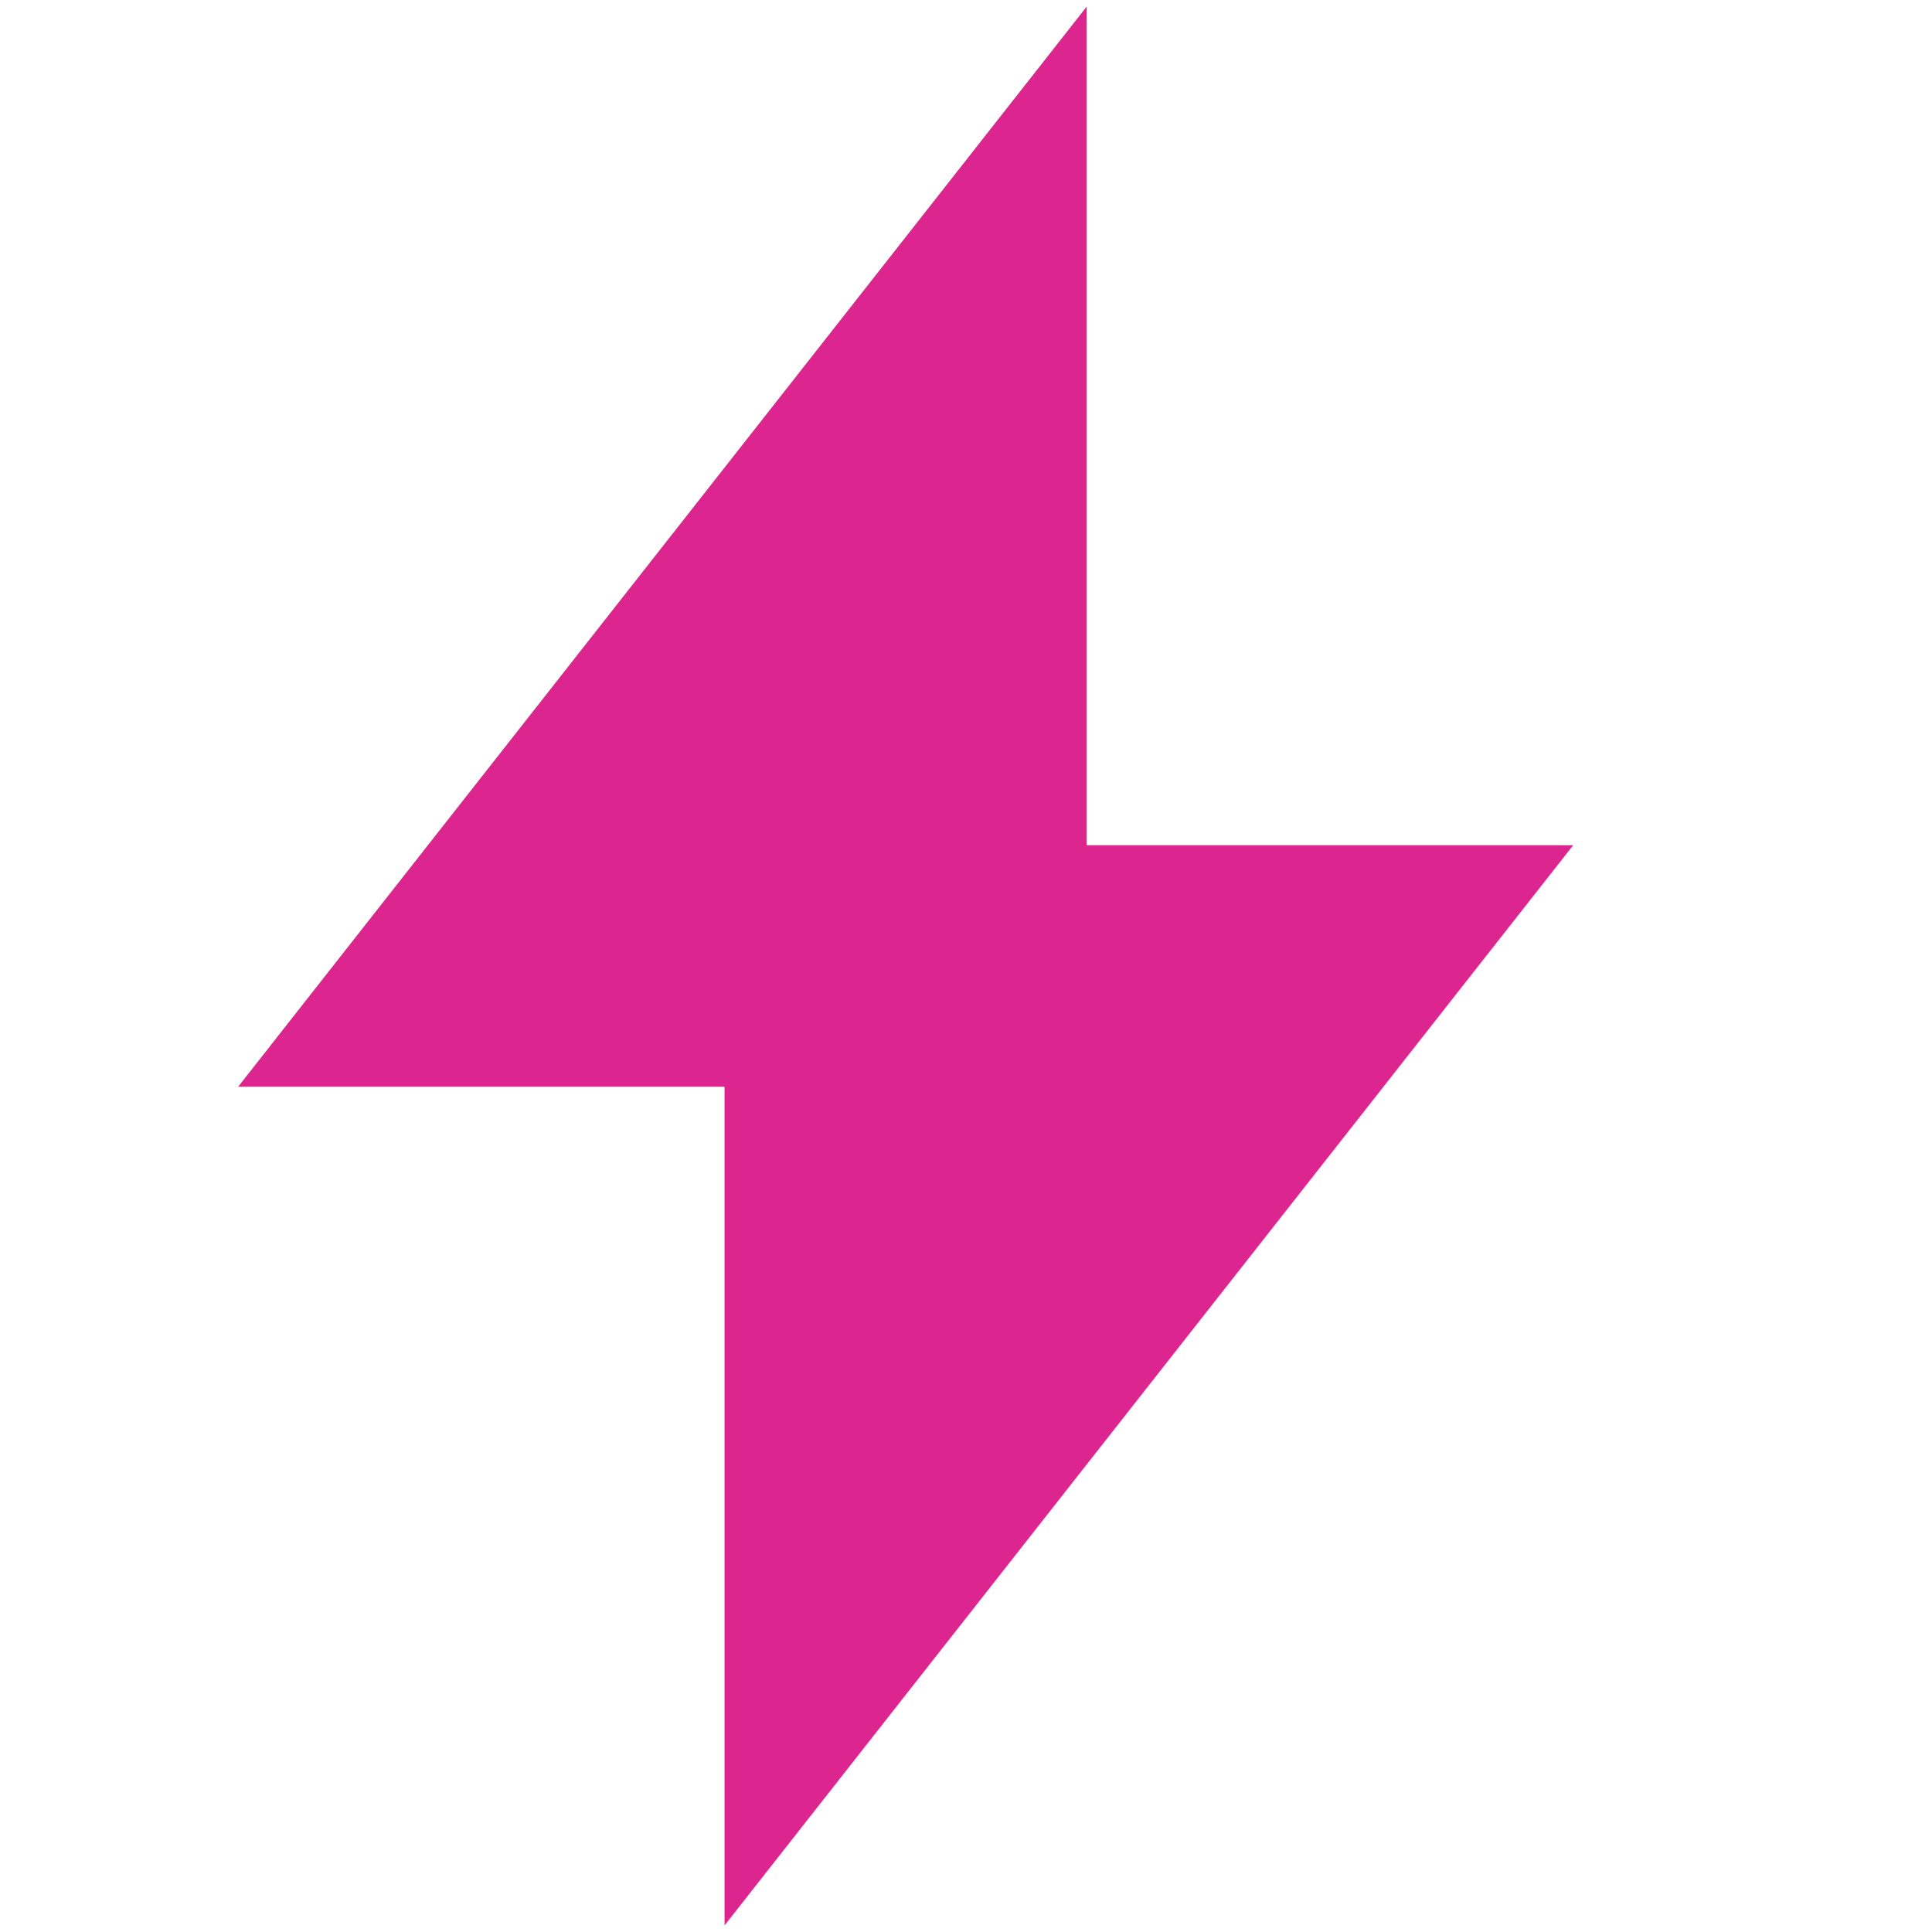 <svg width="20" height="20" viewBox="0 0 20 20" fill="none" xmlns="http://www.w3.org/2000/svg">
<path d="M10.312 9.687H14.357L8.438 17.221V10.312H4.394L10.312 2.779V9.687Z" fill="#DD2590" stroke="#DD2590" stroke-width="1.875"/>
</svg>
